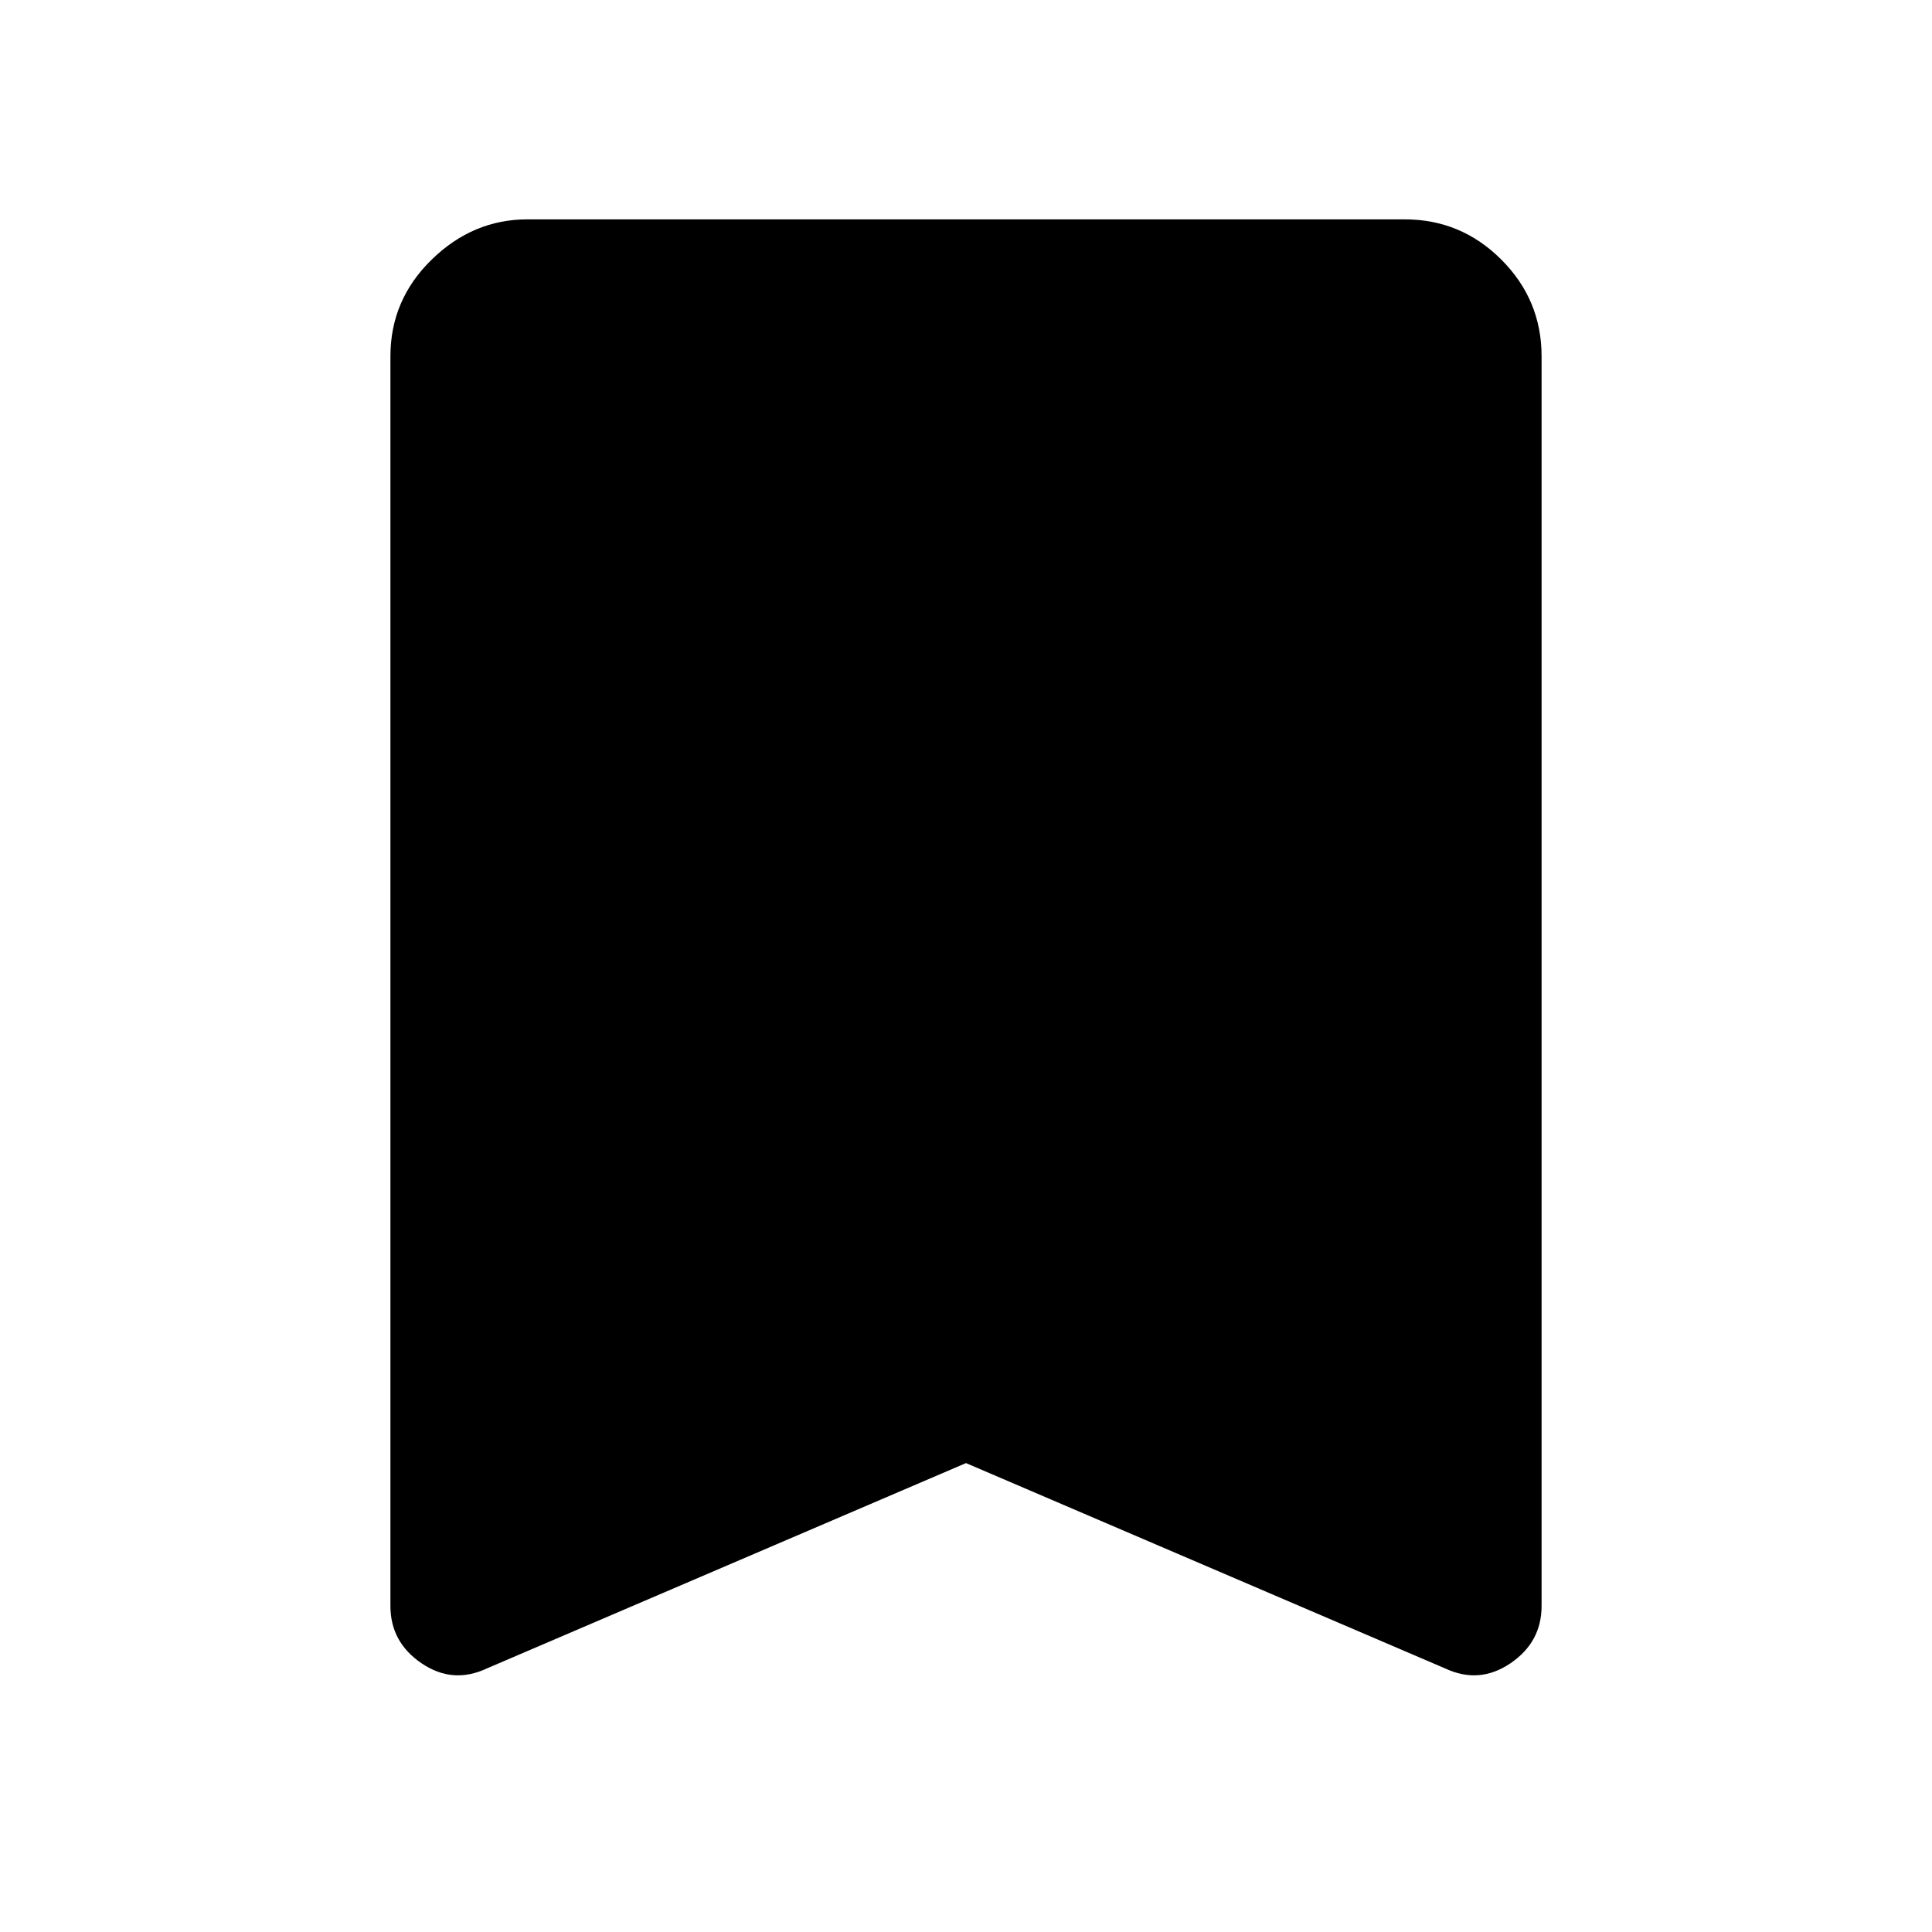 <svg xmlns="http://www.w3.org/2000/svg" width="48" height="48" viewBox="0 0 48 48"><path d="M12.1 41.45q-.85.4-1.625-.125T9.7 39.9V8.85q0-1.4 1.025-2.4t2.375-1h21.8q1.4 0 2.4 1t1 2.4V39.9q0 .9-.775 1.425t-1.625.125L24 36.35Z"/></svg>